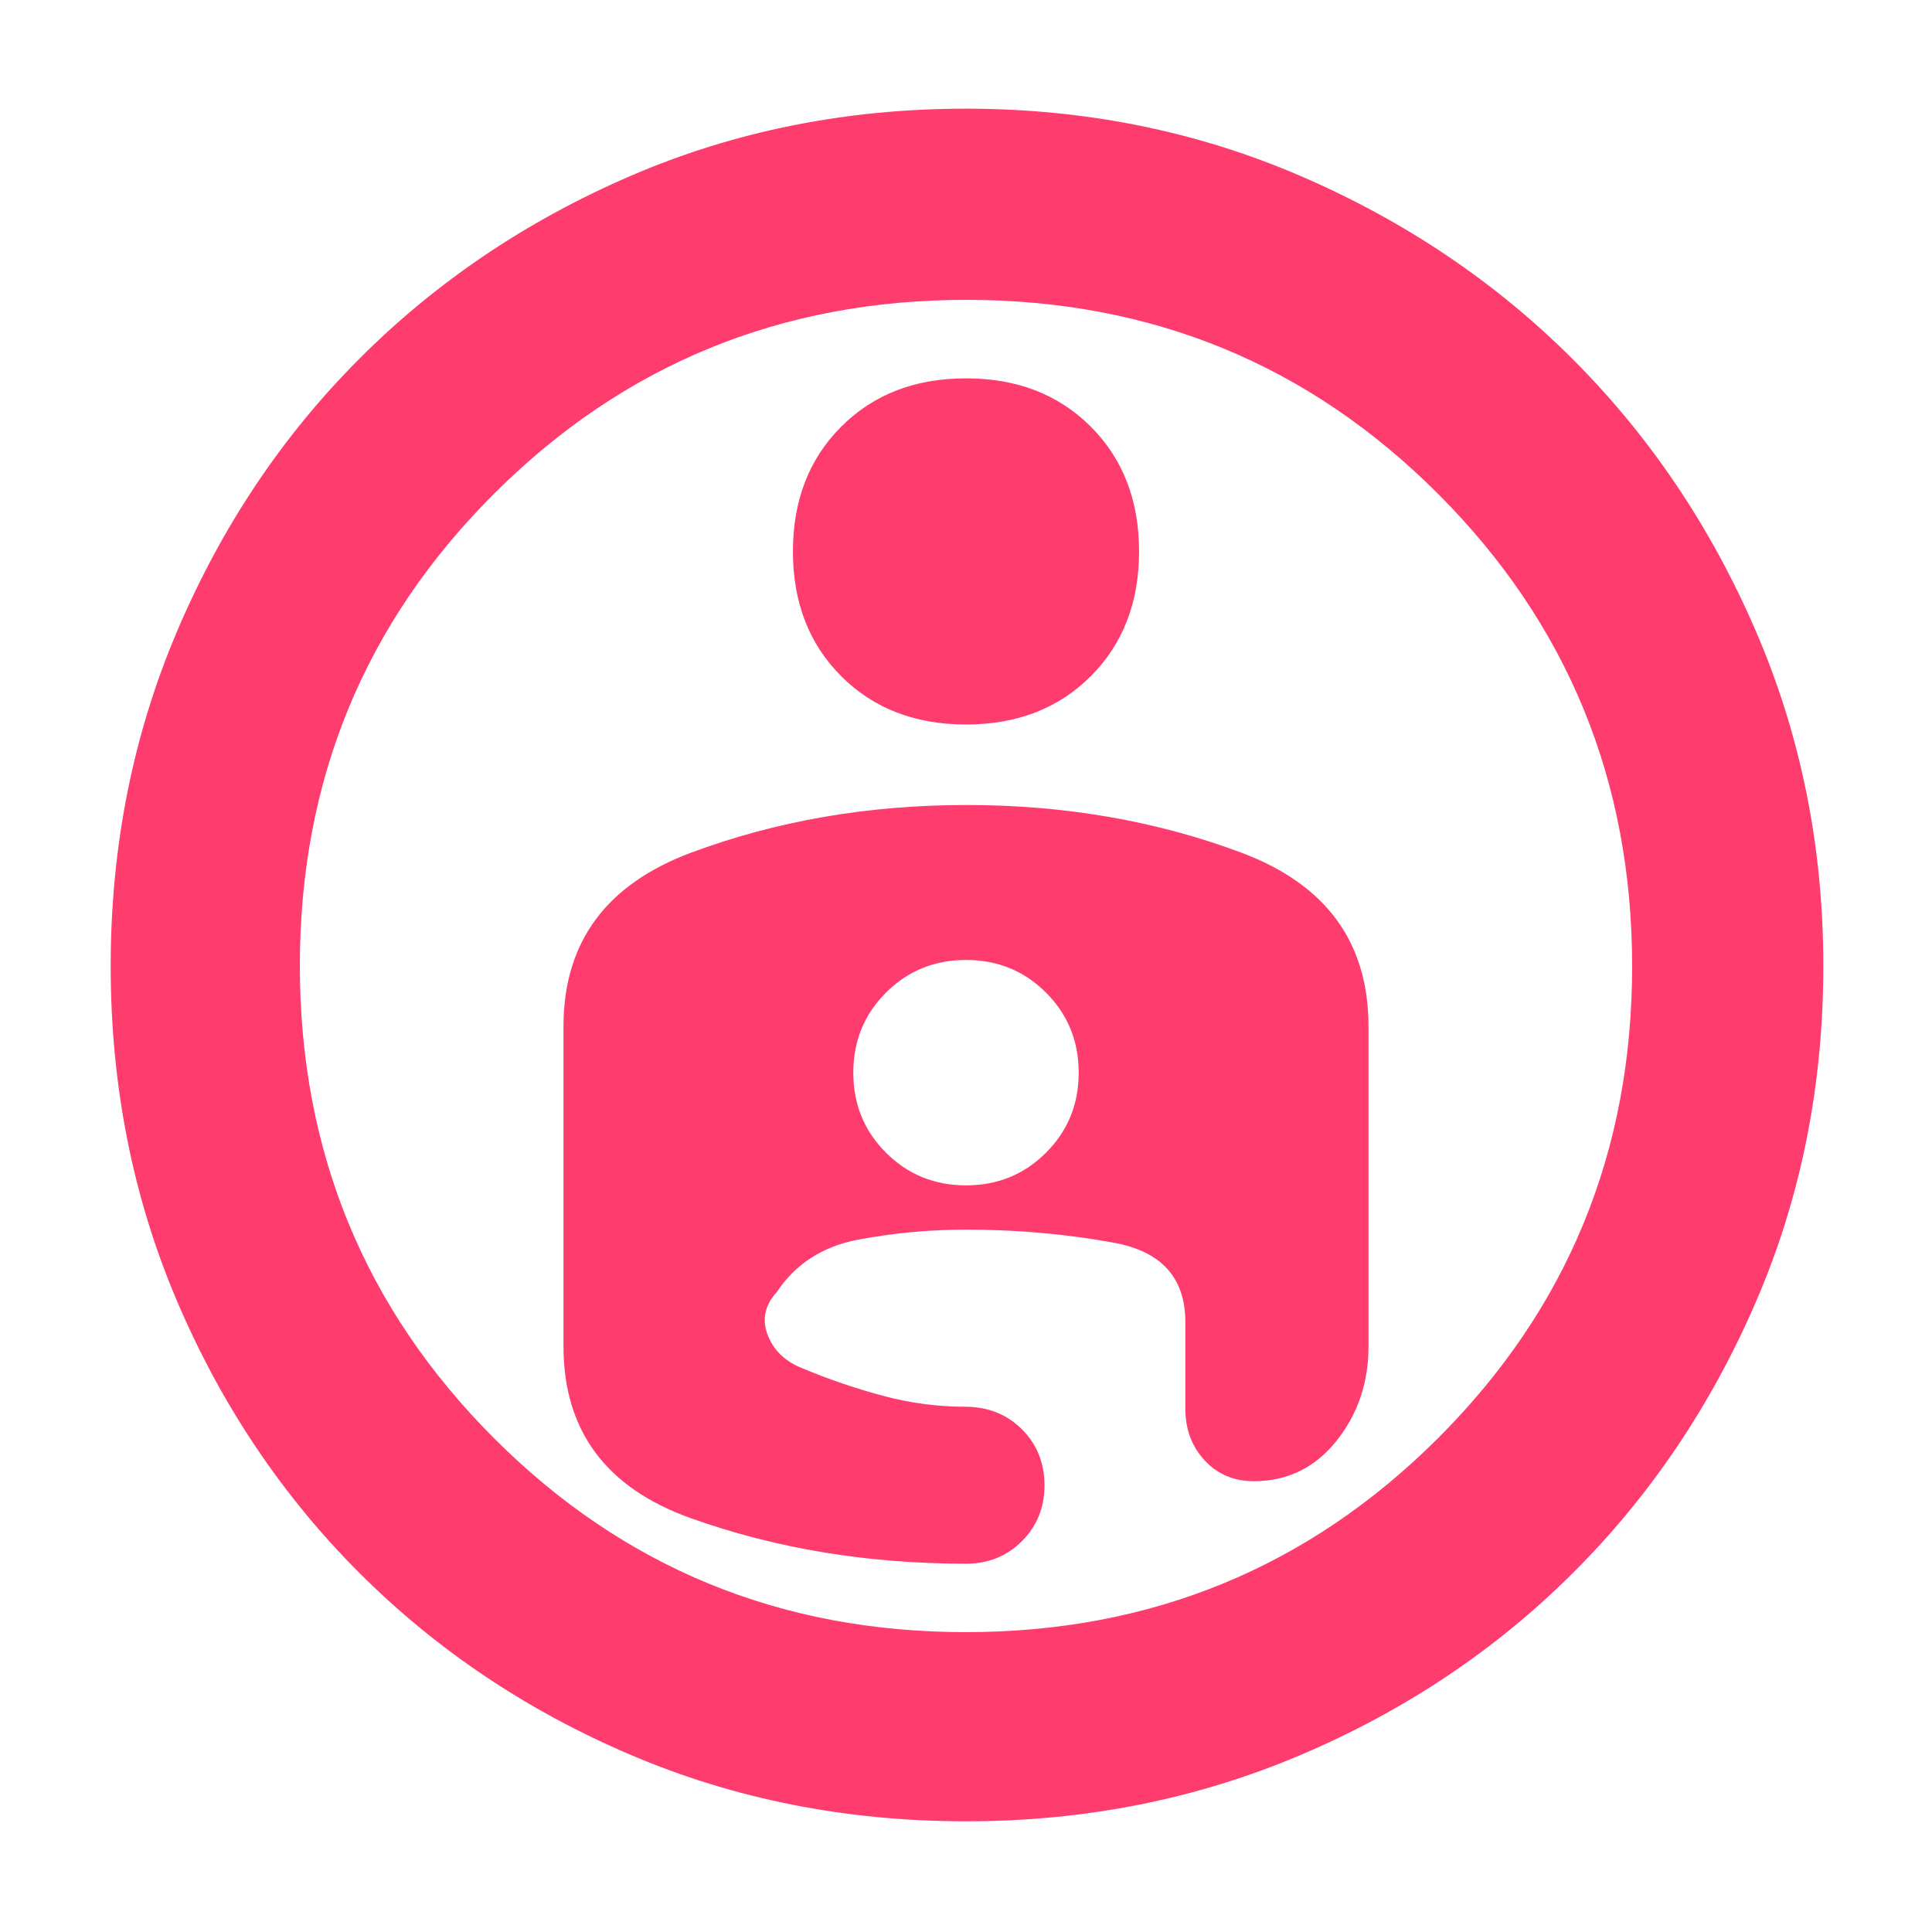 <svg xmlns="http://www.w3.org/2000/svg" height="48" viewBox="0 -960 960 960" width="48"><path fill="rgb(255, 60, 110)" d="M480-906q88.73 0 166.36 33.5Q724-839 781.5-781.5q57.5 57.5 91 135.14Q906-568.73 906-480q0 89.3-33.45 166.78t-91 134.85Q724-121 646.36-88 568.73-55 480-55q-89.2 0-166.6-33-77.4-33-134.9-90.5T88-313.4Q55-390.8 55-480q0-88.73 33-166.36 33-77.64 90.37-135.19 57.37-57.55 134.85-91Q390.7-906 480-906Zm-.17 757Q618-149 714.5-245.33q96.5-96.32 96.5-234.5Q811-618 714.67-714.5 618.35-811 480.17-811 342-811 245.5-714.67 149-618.35 149-480.17 149-342 245.33-245.5q96.32 96.5 234.5 96.5ZM394-686q0 38 24 62t62 24q38 0 62-24t24-62q0-38-24-62t-62-24q-38 0-62 24t-24 62Zm86.24 126Q407-560 343.5-536.35 280-512.7 280-450v159q0 62.82 63.33 85.41Q406.67-183 480-183q16.58 0 27.79-11.21Q519-205.43 519-222t-11.21-27.79Q496.58-261 479.54-261q-20.54 0-41.04-5.5T399-280q-13-5-17.5-16.55T386-318q14-21 40.31-26 26.32-5 53.69-5 38 0 73.5 6.5T589-303v43q0 15.4 9.62 25.7Q608.24-224 623-224q25 0 41-19.92T680-291v-159q0-62.7-63.26-86.35Q553.49-560 480.24-560ZM480-371q-23.52 0-39.76-16.24T424-427q0-23.52 16.24-39.76T480-483q23.52 0 39.76 16.24T536-427q0 23.52-16.24 39.76T480-371Zm0-112Z"/></svg>